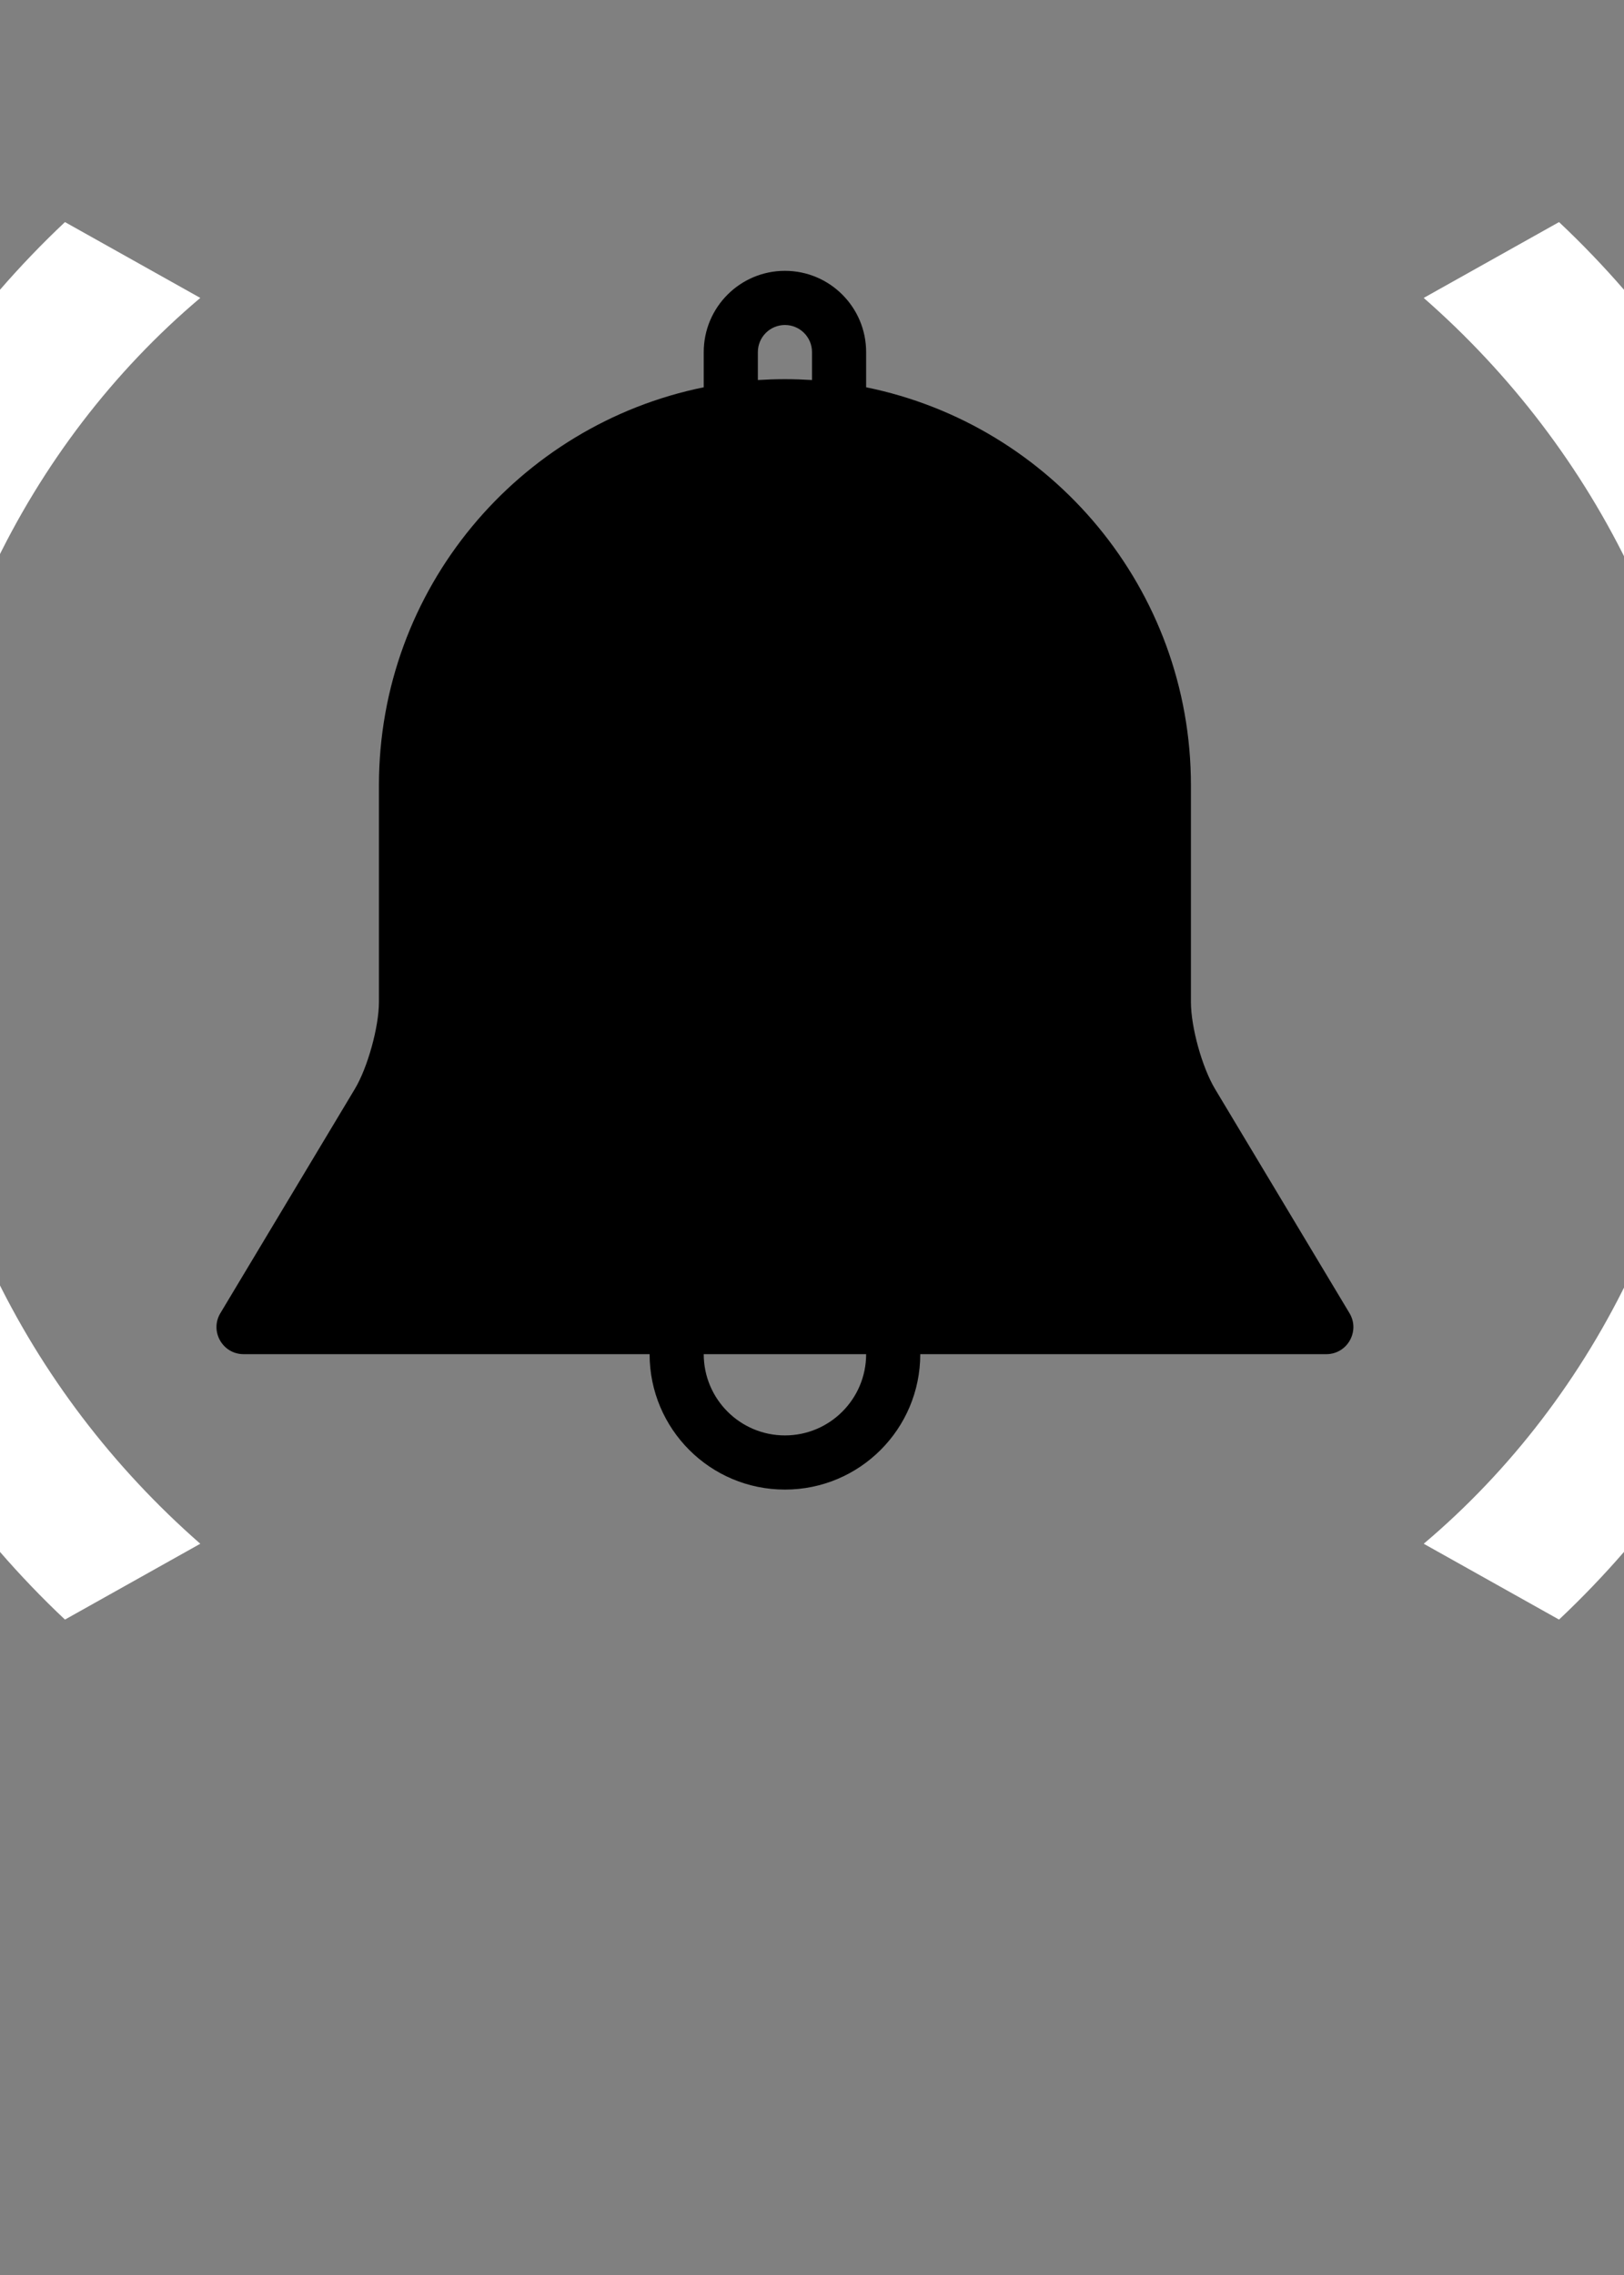 <svg xmlns="http://www.w3.org/2000/svg" xmlns:animation="-" animation:toggle="stop-animation" xmlns:toggle="-" viewBox="1 -2 30 42"
     version="1.1" x="0px" y="0px">
    <rect x="1" y="-2" width="30" height="42" fill="#808080" stroke="none"/>
    <style>
        <![CDATA[
        svg .toggle {
            -moz-animation: toggle 0.8s infinite alternate;
            -webkit-animation: toggle 0.8s infinite alternate;
            -ms-animation: toggle 0.8s infinite alternate;
            animation: toggle 0.8s infinite alternate;
        }

        @-webkit-keyframes toggle {
            from {
                fill: #FFF;
            }
            to {
                fill: #000;
            }
        }

        @keyframes toggle {
            from {
                fill: #FFF;
            }
            to {
                fill: #000;
            }
        }
        ]]>
    </style>
    <g stroke="none" stroke-width="1" fill="none" fill-rule="evenodd">
        <g transform="translate(-45, -45)" fill="#000000">
            <path d="M63,68 L70.5,68 C70.889,68 71.129,67.576 70.929,67.243 L68.444,63.102
            C68.206,62.704 68,61.964 68,61.5 L68,57.5 C68,53.872 65.423,50.845
            62,50.15 L62,49.5 C62,48.672 61.328,48 60.5,48 C59.672,48 59,48.672 59,49.5
            L59,50.15 C55.577,50.845 53,53.872 53,57.5 L53,61.5 C53,61.959 52.791,
            62.71 52.556,63.102 L50.071,67.243 C49.871,67.576 50.111,68 50.5,68 L58,68
            C58,69.381 59.119,70.5 60.5,70.5 C61.881,70.5 63,69.381 63,68 L63,68 Z M62,68 L59,68
            C59,68.828 59.672,69.5 60.5,69.5 C61.328,69.5 62,68.828 62,68 L62,68 Z M61,50.016
            C60.835,50.006 60.668,50 60.5,50 C60.332,50 60.165,50.006 60,50.016 L60,49.5
            C60,49.224 60.224,49 60.5,49 C60.776,49 61,49.224 61,49.5 L61,50.016 L61,50.016 Z"
            />
        </g>
    </g>
    <g>
        <path toggle:state="1" fill="#FFFFFF" class="toggle" d="M41.3,27c0-5.1-2.1-9.7-5.5-12.9l-2.5,1.4c3.2,2.8,5.3,6.9,5.3,11.5c0,
        4.6-2.1,8.8-5.3,11.5l2.5,1.4  C39.2,36.7,41.3,32.1,41.3,27z" transform="translate(-6, -12)"/>
        <path toggle:state="1" fill="#FFFFFF" class="toggle" d="M41.3,10.9l-2.4,1.4c3.6,3.8,5.9,9,5.9,14.7c0,5.7-2.3,10.9-5.9,14.8l2.4,
        1.4c3.9-4.3,6.2-9.9,6.2-16.1  C47.5,20.8,45.2,15.2,41.3,10.9z" transform="translate(-6, -12)"/>
        <path toggle:state="1" fill="#FFFFFF" class="toggle" d="M41.3,27c0-5.1-2.1-9.7-5.5-12.9l-2.5,1.4c3.2,2.8,5.3,6.9,5.3,11.5c0,
        4.6-2.1,8.8-5.3,11.5l2.5,1.4  C39.2,36.7,41.3,32.1,41.3,27z" transform="rotate(180, 19, 21)"/>
        <path toggle:state="1" fill="#FFFFFF" class="toggle" d="M41.3,10.9l-2.4,1.4c3.6,3.8,5.9,9,5.9,14.7c0,5.7-2.3,10.9-5.9,14.8l2.4,
        1.4c3.9-4.3,6.2-9.9,6.2-16.1  C47.5,20.8,45.2,15.2,41.3,10.9z" transform="rotate(180, 19, 21)"/>
    </g>
</svg>
